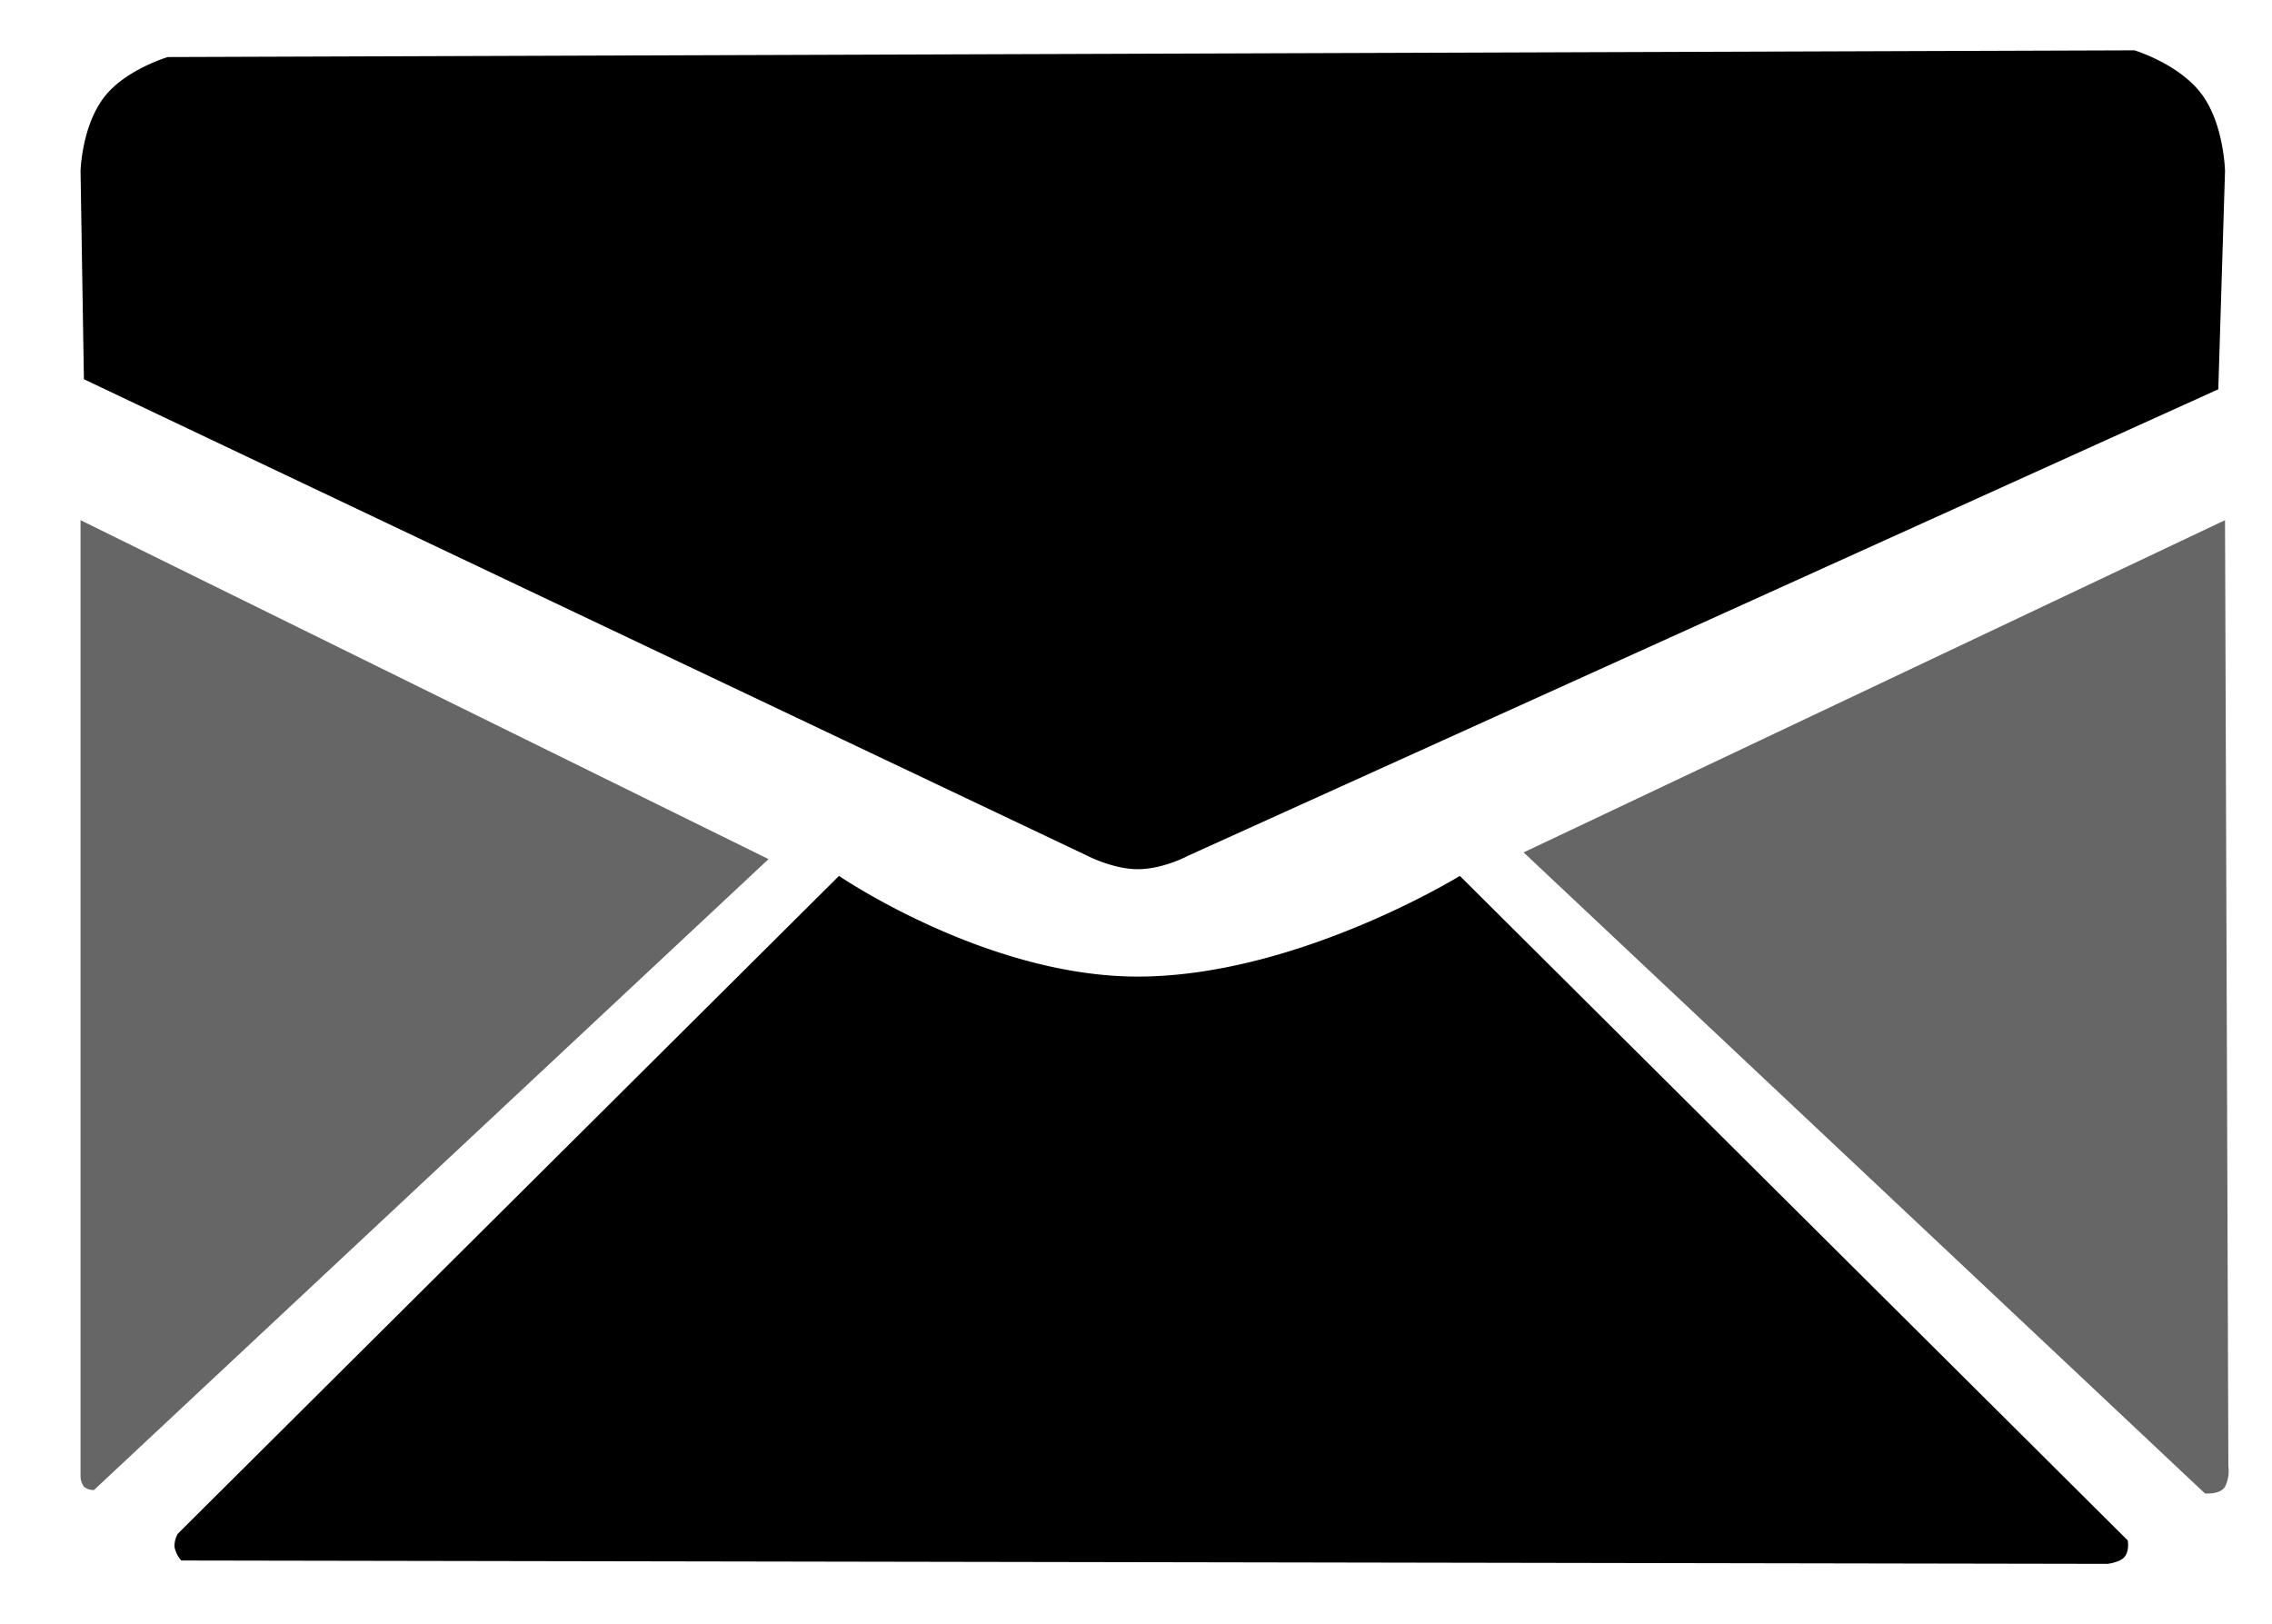 <svg xmlns="http://www.w3.org/2000/svg" width="677" height="484" viewBox="0 0 677 484">
  <defs>
    <style>
      .cls-1, .cls-2 {
        fill-rule: evenodd;
      }

      .cls-2 {
        opacity: 0.6;
      }
    </style>
  </defs>
  <path id="Color_Fill_3" data-name="Color Fill 3" class="cls-1" d="M50,17S37.3,20.757,31,29c-6.685,8.742-7,22-7,22l1,62L324,255s7.684,4,15,4c7.675,0,15-4,15-4L661,116l2-65s-0.277-14.037-7-23c-6.777-9.036-20-13-20-13ZM250,261L53,457a7.262,7.262,0,0,0-1,4,8.836,8.836,0,0,0,2,4l574,1s3.671-.449,5-2c1.638-1.911,1-5,1-5L435,261s-48.685,30-96,30C293.867,291,250,261,250,261Z"/>
  <path id="Color_Fill_2" data-name="Color Fill 2" class="cls-2" d="M24,155V440a5.463,5.463,0,0,0,1,3,4.553,4.553,0,0,0,3,1L229,256Zm639,0L454,254,657,445s4.514,0.477,6-2a10.385,10.385,0,0,0,1-6Z"/>
</svg>
